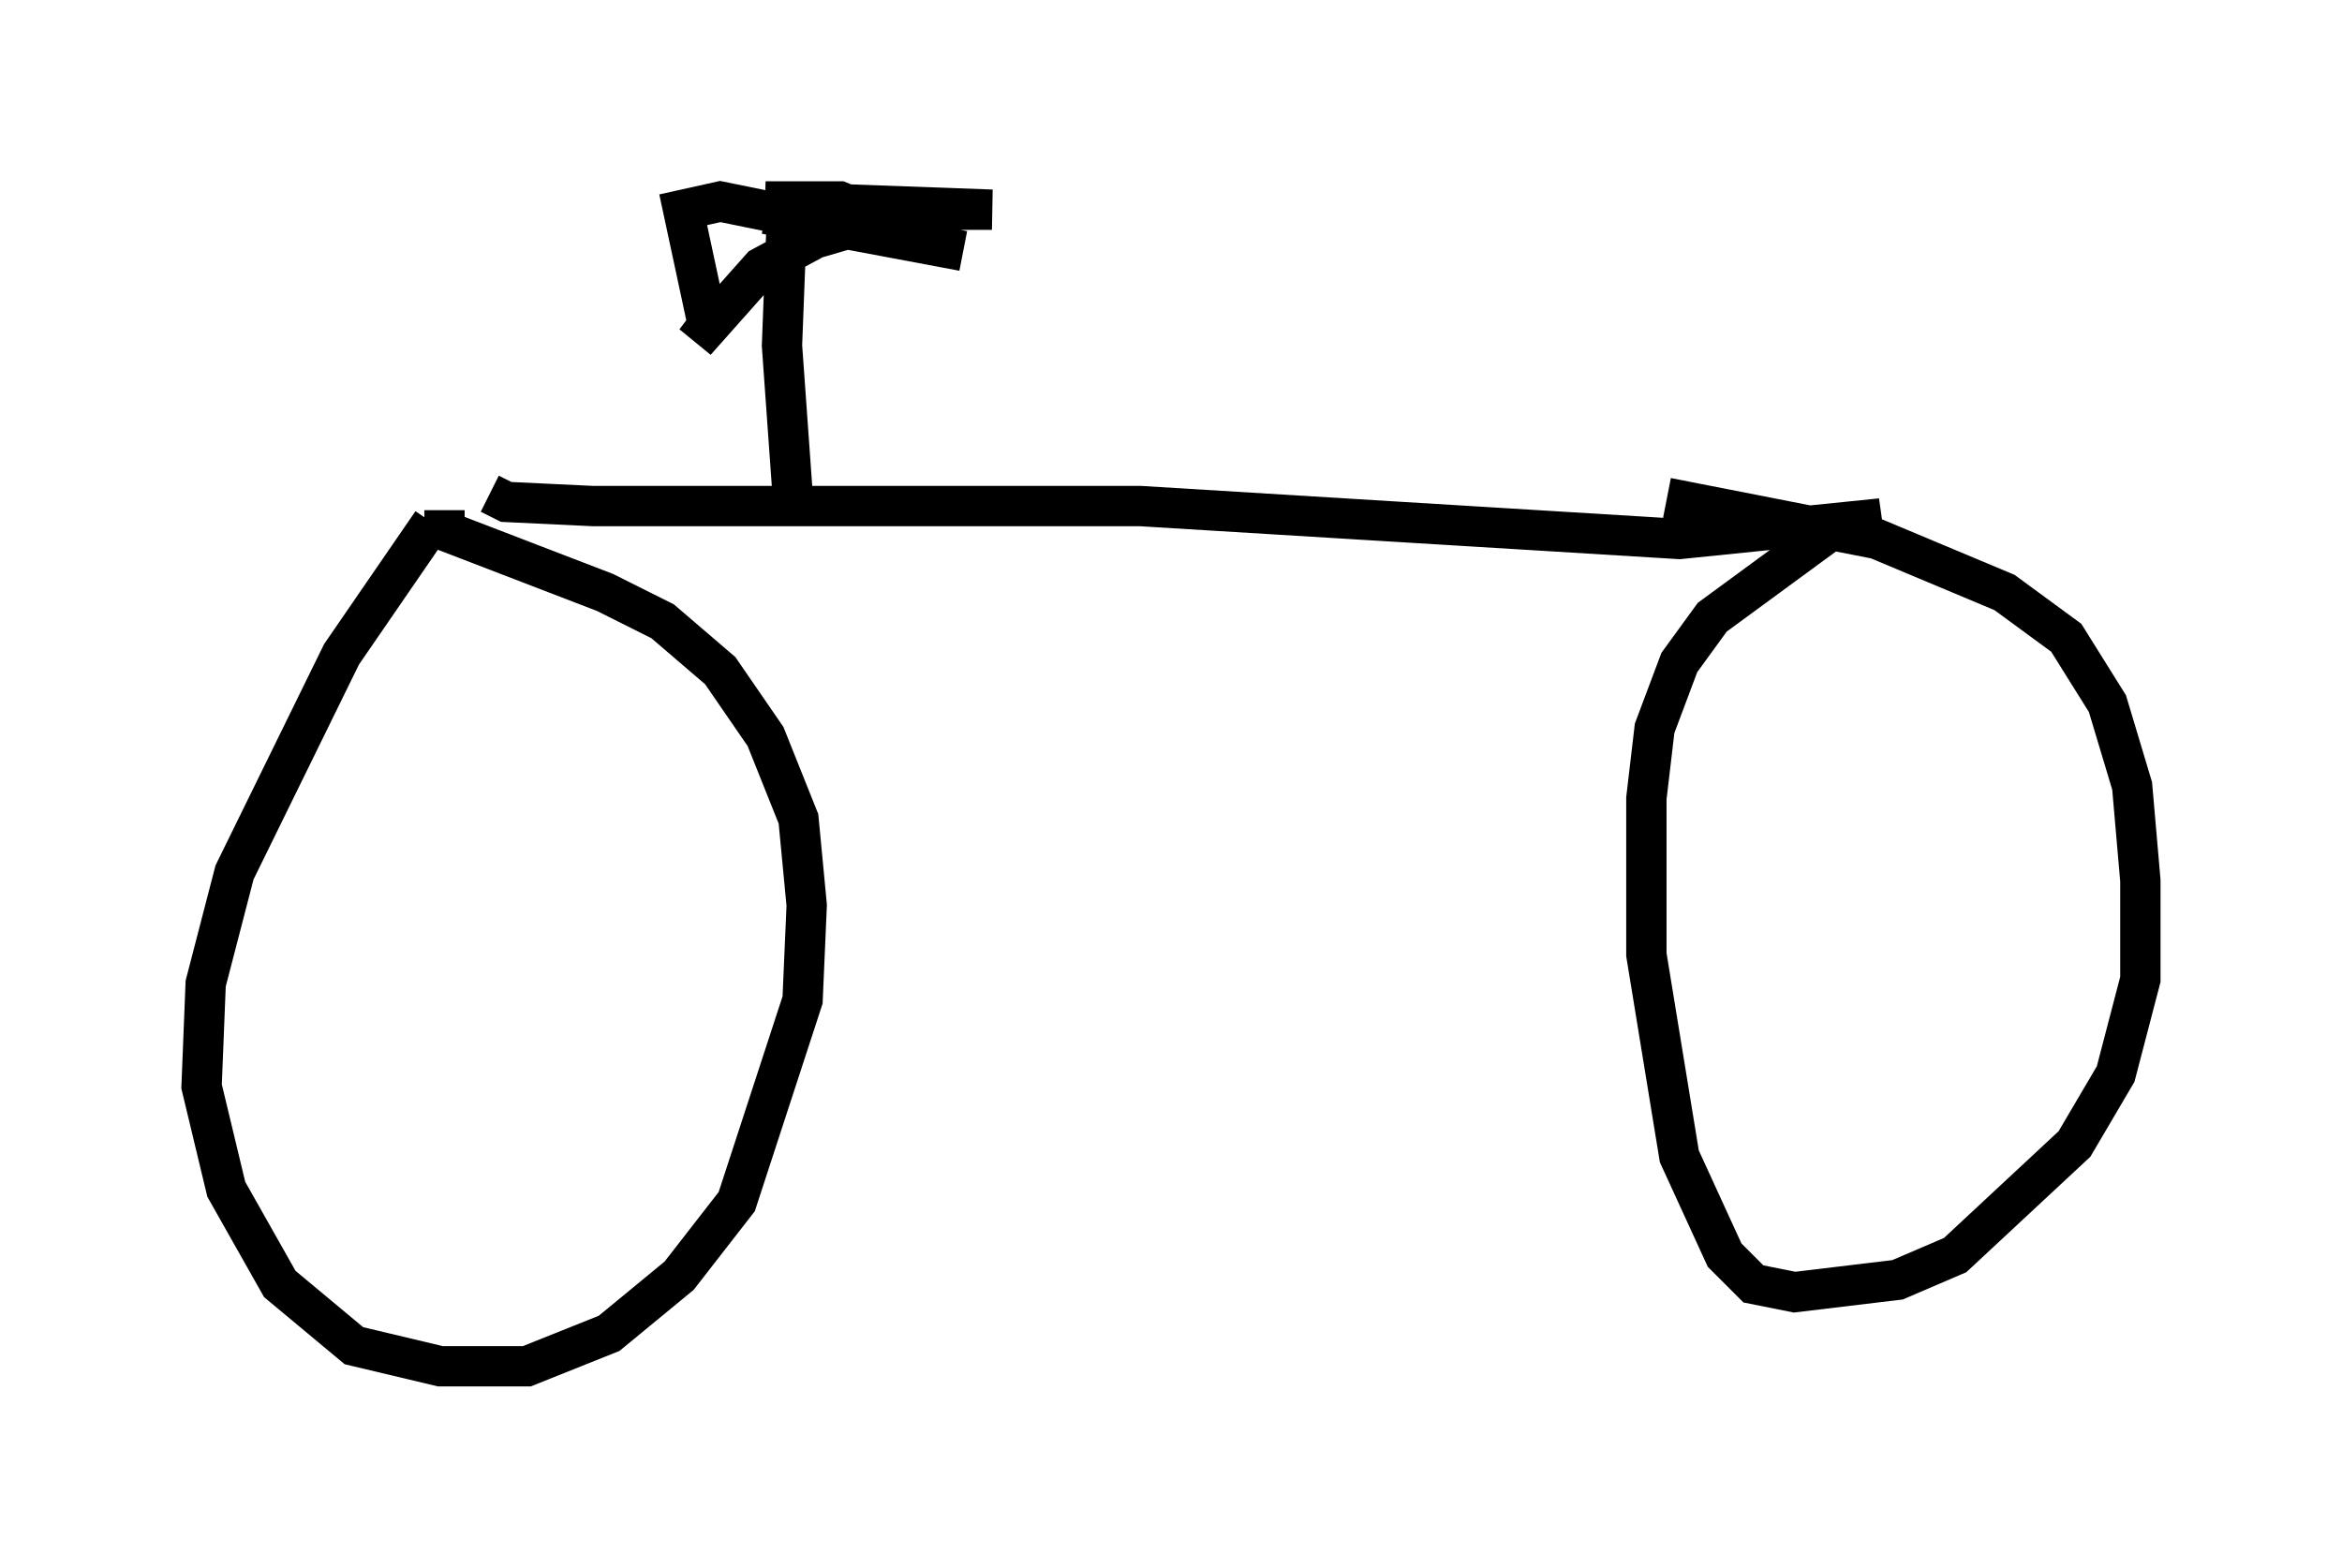 <?xml version="1.0" encoding="utf-8" ?>
<svg baseProfile="full" height="38.89" version="1.1" width="58.082" xmlns="http://www.w3.org/2000/svg" xmlns:ev="http://www.w3.org/2001/xml-events" xmlns:xlink="http://www.w3.org/1999/xlink"><defs /><rect fill="white" height="38.89" width="58.082" x="0" y="0" /><path d="M11.533, 12.758 m-0.817, 0.204 l-2.246, 3.267 -2.654, 5.41 l-0.715, 2.756 -0.102, 2.552 l0.613, 2.552 1.327, 2.348 l1.838, 1.531 2.144, 0.51 l2.144, 0.0 2.042, -0.817 l1.735, -1.429 1.429, -1.838 l1.633, -5.002 0.102, -2.348 l-0.204, -2.144 -0.817, -2.042 l-1.123, -1.633 -1.429, -1.225 l-1.429, -0.715 -3.981, -1.531 l0.0, -0.51 m1.123, -0.408 l0.408, 0.204 2.144, 0.102 l13.577, 0.0 13.373, 0.817 l5.002, -0.51 -1.123, 0.204 l-3.063, 2.246 -0.817, 1.123 l-0.613, 1.633 -0.204, 1.735 l0.0, 3.879 0.817, 5.002 l1.123, 2.45 0.715, 0.715 l1.021, 0.204 2.552, -0.306 l1.429, -0.613 2.96, -2.756 l1.021, -1.735 0.613, -2.348 l0.0, -2.45 -0.204, -2.348 l-0.613, -2.042 -1.021, -1.633 l-1.531, -1.123 -3.165, -1.327 l-5.206, -1.021 m-21.642, 0.51 l-0.306, -4.288 0.102, -2.654 l1.838, -0.715 -0.51, -0.204 l-1.838, 0.0 5.615, 0.204 l-1.94, 0.0 -2.45, 0.715 l-1.327, 0.715 -1.633, 1.838 l0.306, -0.408 -0.613, -2.858 l0.919, -0.204 6.023, 1.225 l-4.9, -0.919 " fill="none" stroke="black" stroke-width="1" /></svg>
